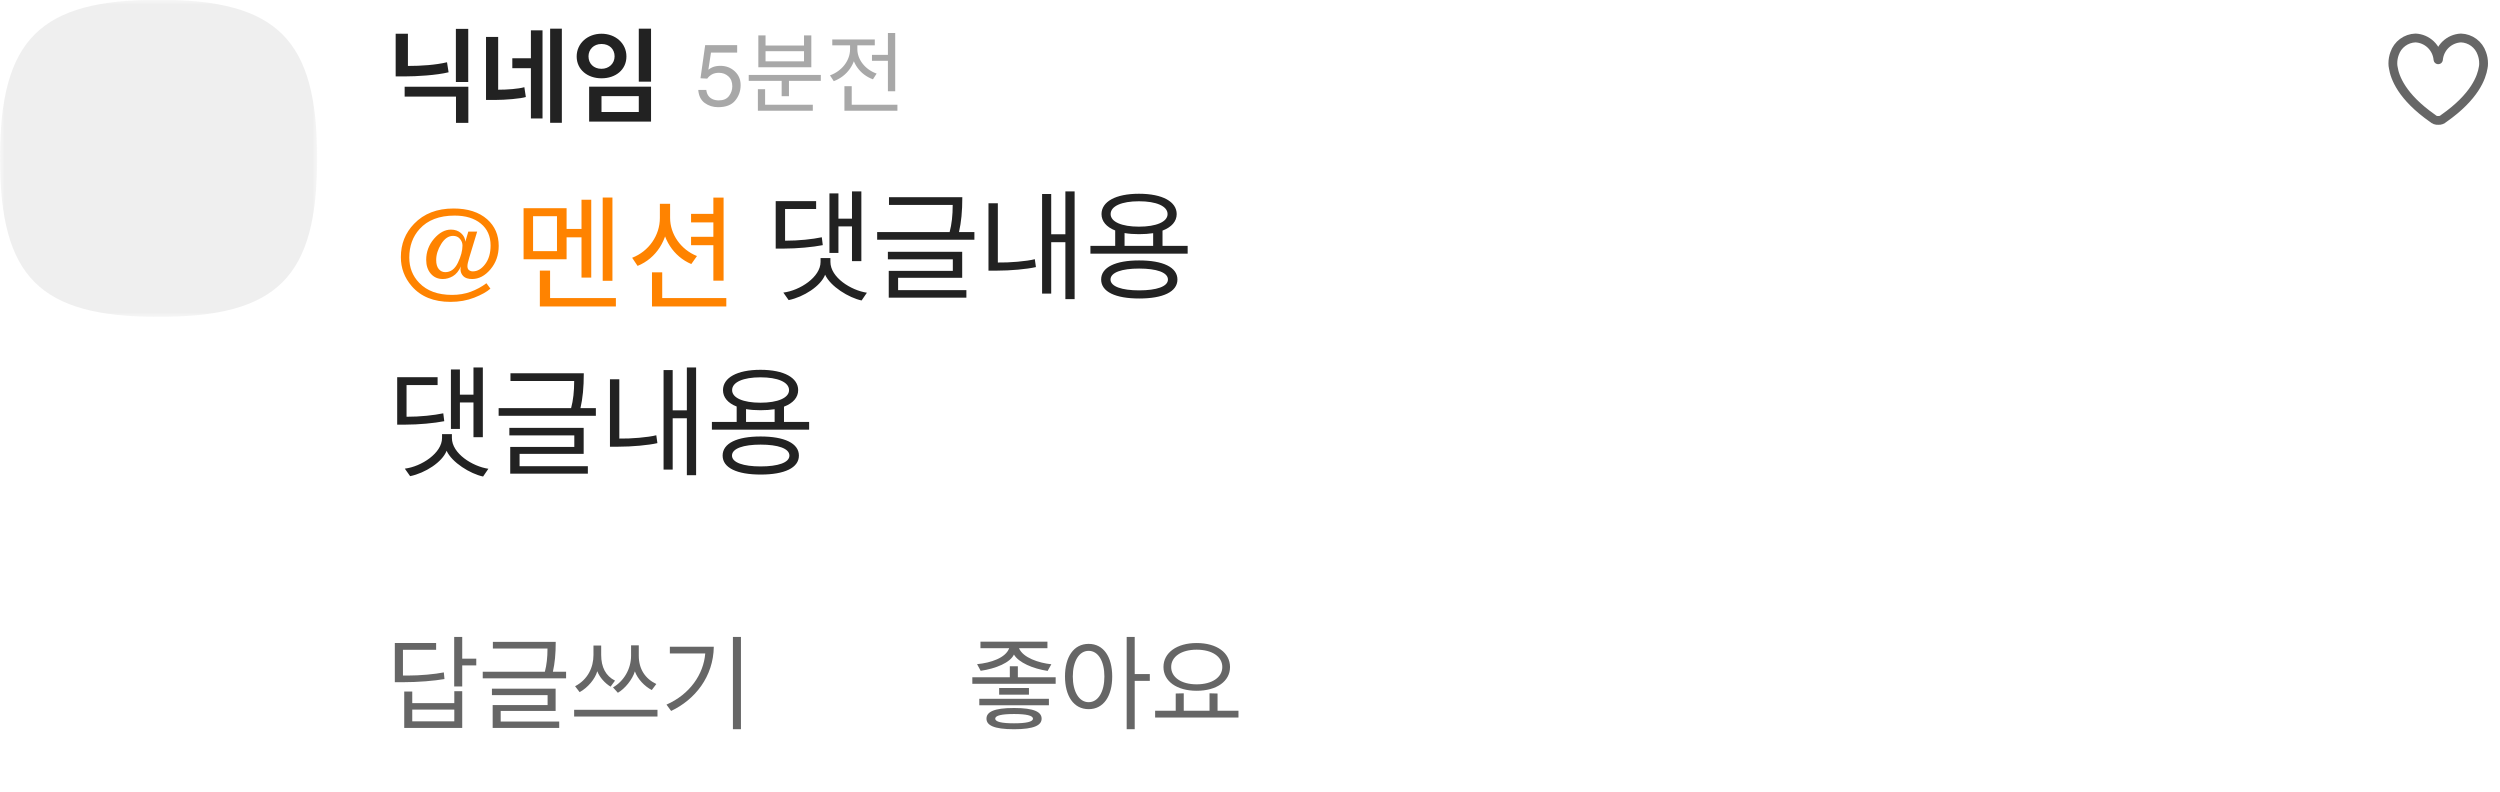 <!--
  - Designed and developed by Duckie Team, 2022~2023
  -
  - Licensed under the MIT.
  - Please see full license: https://github.com/duckie-team/duckie-quack-quack/blob/main/LICENSE
  -->

<svg width="284" height="90" viewBox="0 0 284 90" fill="none" xmlns="http://www.w3.org/2000/svg">
    <rect x="0" y="0" width="284" height="90" fill="#808080" stroke="none"/>
    <g clip-path="url(#clip0_408_519)">
        <rect width="284" height="90" fill="white" />
        <path
            d="M282.135 7.224V7.196C282.137 6.813 282.07 6.433 281.935 6.074C281.766 5.574 281.448 5.137 281.023 4.822C280.598 4.508 280.088 4.33 279.559 4.314C278.91 4.346 278.294 4.611 277.825 5.061C277.357 5.512 277.067 6.117 277.01 6.764C277.01 6.772 277.007 6.78 277.002 6.785C276.996 6.79 276.989 6.793 276.981 6.793C276.974 6.793 276.966 6.79 276.961 6.785C276.955 6.78 276.952 6.772 276.952 6.764C276.896 6.117 276.606 5.511 276.138 5.061C275.669 4.61 275.053 4.345 274.403 4.314C273.875 4.331 273.365 4.508 272.94 4.823C272.516 5.137 272.197 5.574 272.028 6.074C271.894 6.433 271.827 6.813 271.828 7.196V7.224C271.827 7.377 271.843 7.53 271.876 7.678C272.046 8.778 272.818 10.979 276.349 13.447H276.356C276.438 13.528 276.537 13.591 276.645 13.631C276.754 13.671 276.869 13.687 276.984 13.678C277.099 13.687 277.215 13.671 277.323 13.631C277.431 13.591 277.53 13.528 277.612 13.447H277.619C281.149 10.975 281.919 8.773 282.091 7.678C282.123 7.529 282.138 7.377 282.135 7.224Z"
            stroke="#666666" stroke-linecap="round" stroke-linejoin="round" />
        <path
            d="M119.432 75.46C118.016 75.316 116.204 74.716 115.76 73.636H118.988V72.892H111.38V73.636H114.644C114.248 74.74 112.544 75.304 110.996 75.448L111.404 76.204C113.144 75.952 114.764 75.268 115.184 74.356C115.7 75.256 117.332 75.964 119.012 76.216L119.432 75.46ZM118.328 81.64C118.328 80.896 117.512 80.428 115.196 80.428C112.856 80.428 112.064 80.896 112.064 81.64C112.064 82.372 112.856 82.84 115.196 82.84C117.512 82.84 118.328 82.372 118.328 81.64ZM119.924 77.68V76.936H115.628V75.688H114.716V76.936H110.456V77.68H119.924ZM119.156 80.116V79.384H111.248V80.116H119.156ZM117.344 81.64C117.344 82 116.564 82.168 115.196 82.168C113.792 82.168 113.06 82 113.06 81.64C113.06 81.28 113.792 81.112 115.196 81.112C116.564 81.112 117.344 81.28 117.344 81.64ZM116.888 78.916V78.16H113.504V78.916H116.888ZM130.619 77.344V76.576H128.903V72.352H127.991V82.84H128.903V77.344H130.619ZM120.983 76.84C120.983 79.072 121.967 80.56 123.671 80.56C125.375 80.56 126.347 79.072 126.347 76.852C126.347 74.632 125.375 73.144 123.671 73.144C121.967 73.144 120.983 74.632 120.983 76.84ZM125.459 76.852C125.459 78.568 124.763 79.768 123.671 79.768C122.579 79.768 121.871 78.568 121.871 76.852C121.871 75.124 122.579 73.936 123.671 73.936C124.763 73.936 125.459 75.124 125.459 76.852ZM139.73 75.772C139.73 74.152 138.23 73.048 135.938 73.048C133.682 73.048 132.17 74.152 132.17 75.772C132.17 77.392 133.682 78.472 135.938 78.472C138.218 78.472 139.73 77.392 139.73 75.772ZM138.854 75.772C138.854 76.948 137.69 77.74 135.938 77.74C134.198 77.74 133.046 76.948 133.046 75.772C133.046 74.596 134.198 73.804 135.938 73.804C137.702 73.804 138.854 74.596 138.854 75.772ZM140.69 81.508V80.74H138.314V78.784L137.402 78.76V80.74H134.474V78.76L133.562 78.784V80.74H131.222V81.508H140.69Z"
            fill="#666666" />
        <path
            d="M54.104 75.592V74.824H52.508V72.352H51.596V77.98H52.508V75.592H54.104ZM52.508 82.696V78.52H51.608V79.876H46.832V78.556H45.92V82.696H52.508ZM51.608 81.94H46.832V80.608H51.608V81.94ZM45.776 76.744V73.816H49.544V73.048H44.852V77.5H45.716C47.516 77.5 49.34 77.344 50.492 77.14L50.42 76.384C49.4 76.588 47.744 76.744 46.292 76.744H45.776ZM63.527 82.696V81.964H56.879V80.764H63.119V78.232H55.883V78.964H62.207V80.092H55.967V82.696H63.527ZM63.131 72.916H55.991V73.672H62.195C62.195 74.692 62.099 75.544 61.895 76.312H54.839V77.056H64.307V76.312H62.807C63.023 75.352 63.131 74.32 63.131 72.916ZM74.69 81.4V80.632H65.222V81.4H74.69ZM69.866 77.32C68.822 76.792 68.294 75.808 68.294 74.392V73.336H67.418V74.404C67.418 75.82 66.782 77.188 65.33 77.956L65.846 78.628C66.77 78.124 67.61 77.128 67.85 76.252C68.114 76.948 68.738 77.632 69.362 78.004L69.866 77.32ZM74.558 77.704C73.298 77.104 72.566 76.012 72.566 74.488V73.312H71.69V74.476C71.69 76.012 70.862 77.38 69.638 78.088L70.19 78.7C70.97 78.256 71.846 77.2 72.122 76.264C72.422 77.128 73.238 77.98 74.042 78.388L74.558 77.704ZM84.172 82.84V72.352H83.26V82.84H84.172ZM81.088 73.468H76.096V74.236H80.116C79.924 76.6 78.364 78.88 75.712 80.044L76.24 80.764C78.952 79.48 81.04 76.876 81.088 73.468Z"
            fill="#666666" />
        <path
            d="M97.85 29.668V21.744H96.786V24.838H95.246V21.968H94.224V28.73H95.246V25.72H96.786V29.668H97.85ZM89.184 27.344V23.746H92.712V22.85H88.12V28.24H89.044C90.542 28.24 92.348 28.072 93.468 27.848L93.356 26.952C92.292 27.176 90.766 27.344 89.184 27.344ZM98.48 33.252C96.674 32.986 94.336 31.516 94.336 29.752V29.318H93.216V29.752C93.216 31.474 90.878 33 88.988 33.238C89.198 33.532 89.394 33.798 89.59 34.092C91.298 33.742 93.244 32.496 93.734 31.208C94.336 32.538 96.422 33.826 97.878 34.134L98.48 33.252ZM109.781 33.812V32.958H102.025V31.558H109.305V28.604H100.863V29.458H108.241V30.774H100.961V33.812H109.781ZM109.319 22.402H100.989V23.284H108.227C108.227 24.474 108.115 25.468 107.877 26.364H99.645V27.232H110.691V26.364H108.941C109.193 25.244 109.319 24.04 109.319 22.402ZM122.077 33.98V21.744H121.027V26.616H119.417V22.038H118.381V33.35H119.417V27.512H121.027V33.98H122.077ZM117.555 29.444C116.659 29.682 114.629 29.85 113.355 29.822V23.088H112.291V30.746H113.229C114.783 30.746 116.659 30.578 117.681 30.34L117.555 29.444ZM133.672 24.32C133.672 22.92 132.076 22.01 129.388 22.01C126.714 22.01 125.132 22.92 125.132 24.32C125.132 25.132 125.678 25.79 126.686 26.182V27.932H123.872V28.814H134.918V27.932H132.062V26.196C133.098 25.804 133.672 25.146 133.672 24.32ZM133.756 31.754C133.756 30.354 132.104 29.584 129.402 29.584C126.728 29.584 125.09 30.354 125.09 31.754C125.09 33.154 126.728 33.91 129.416 33.91C132.104 33.91 133.756 33.154 133.756 31.754ZM132.636 24.32C132.636 25.202 131.348 25.748 129.388 25.748C127.428 25.748 126.168 25.202 126.168 24.32C126.168 23.41 127.428 22.864 129.388 22.864C131.348 22.864 132.636 23.41 132.636 24.32ZM129.402 30.508C131.376 30.508 132.678 30.942 132.678 31.754C132.678 32.552 131.39 32.986 129.402 32.986C127.456 32.986 126.154 32.552 126.154 31.754C126.154 30.942 127.456 30.508 129.402 30.508ZM129.388 26.602C129.99 26.602 130.508 26.56 130.998 26.49V27.932H127.75V26.476C128.24 26.56 128.786 26.602 129.388 26.602Z"
            fill="#222222" />
        <path
            d="M52.538 27.895C52.538 27.613 52.442 27.36 52.251 27.137C52.064 26.909 51.804 26.795 51.472 26.795C50.952 26.795 50.501 27.102 50.118 27.718C49.74 28.328 49.551 28.937 49.551 29.543C49.551 29.99 49.649 30.331 49.845 30.568C50.041 30.801 50.287 30.917 50.583 30.917C51.198 30.917 51.677 30.559 52.019 29.844C52.365 29.124 52.538 28.474 52.538 27.895ZM51.178 34.294C49.273 34.294 47.805 33.699 46.775 32.51C45.95 31.557 45.538 30.457 45.538 29.208C45.538 27.722 46.039 26.46 47.042 25.421C48.154 24.263 49.647 23.685 51.52 23.685C53.142 23.685 54.418 24.095 55.348 24.915C56.218 25.69 56.653 26.695 56.653 27.93C56.653 28.969 56.341 29.857 55.717 30.596C55.097 31.329 54.402 31.696 53.632 31.696C53.181 31.696 52.848 31.589 52.634 31.375C52.42 31.156 52.312 30.894 52.312 30.589C52.312 30.539 52.317 30.486 52.326 30.432C52.335 30.377 52.347 30.32 52.36 30.261C52.119 30.785 51.813 31.156 51.444 31.375C51.075 31.589 50.695 31.696 50.303 31.696C49.742 31.696 49.286 31.494 48.935 31.088C48.589 30.682 48.416 30.16 48.416 29.523C48.416 28.616 48.712 27.816 49.305 27.123C49.902 26.43 50.542 26.084 51.226 26.084C51.69 26.084 52.073 26.218 52.374 26.487C52.679 26.756 52.841 27.08 52.859 27.458L53.201 26.31H54.206L53.297 29.304C53.228 29.536 53.178 29.723 53.147 29.864C53.115 30.006 53.099 30.131 53.099 30.24C53.099 30.445 53.16 30.596 53.283 30.691C53.411 30.783 53.554 30.828 53.714 30.828C54.233 30.828 54.698 30.557 55.108 30.015C55.523 29.472 55.73 28.764 55.73 27.889C55.73 26.831 55.361 26.002 54.623 25.4C53.885 24.794 52.891 24.491 51.643 24.491C49.911 24.491 48.587 24.997 47.671 26.009C46.887 26.87 46.495 27.953 46.495 29.256C46.495 30.395 46.869 31.352 47.616 32.127C48.491 33.043 49.738 33.501 51.355 33.501C52.112 33.501 52.816 33.383 53.468 33.145C54.12 32.904 54.717 32.58 55.259 32.175L55.71 32.79C55.3 33.155 54.687 33.496 53.871 33.815C53.055 34.134 52.158 34.294 51.178 34.294ZM68.467 22.436V31.9H69.573V22.436H68.467ZM64.029 26.006V26.958H66.423V26.006H64.029ZM66.059 22.688V31.536H67.165V22.688H66.059ZM61.327 33.86V34.812H69.965V33.86H61.327ZM61.327 30.738V34.35H62.489V30.738H61.327ZM59.479 23.654V29.45H64.365V23.654H59.479ZM63.273 24.564V28.526H60.557V24.564H63.273ZM78.504 24.298V25.264H81.346V24.298H78.504ZM78.504 26.902V27.854H81.346V26.902H78.504ZM74.962 23.15V24.76C74.962 26.748 73.702 28.554 71.812 29.282L72.428 30.206C74.542 29.352 75.9 27.238 75.9 24.76V23.15H74.962ZM75.172 23.15V24.76C75.172 27.112 76.53 29.156 78.532 29.996L79.176 29.086C77.342 28.358 76.124 26.608 76.124 24.76V23.15H75.172ZM81.038 22.45V31.886H82.2V22.45H81.038ZM74.066 33.86V34.812H82.508V33.86H74.066ZM74.066 30.934V34.378H75.228V30.934H74.066Z"
            fill="#FF8300" />
        <path
            d="M54.85 49.668V41.744H53.786V44.838H52.246V41.968H51.224V48.73H52.246V45.72H53.786V49.668H54.85ZM46.184 47.344V43.746H49.712V42.85H45.12V48.24H46.044C47.542 48.24 49.348 48.072 50.468 47.848L50.356 46.952C49.292 47.176 47.766 47.344 46.184 47.344ZM55.48 53.252C53.674 52.986 51.336 51.516 51.336 49.752V49.318H50.216V49.752C50.216 51.474 47.878 53 45.988 53.238C46.198 53.532 46.394 53.798 46.59 54.092C48.298 53.742 50.244 52.496 50.734 51.208C51.336 52.538 53.422 53.826 54.878 54.134L55.48 53.252ZM66.781 53.812V52.958H59.025V51.558H66.305V48.604H57.863V49.458H65.241V50.774H57.961V53.812H66.781ZM66.319 42.402H57.989V43.284H65.227C65.227 44.474 65.115 45.468 64.877 46.364H56.645V47.232H67.691V46.364H65.941C66.193 45.244 66.319 44.04 66.319 42.402ZM79.077 53.98V41.744H78.027V46.616H76.417V42.038H75.381V53.35H76.417V47.512H78.027V53.98H79.077ZM74.555 49.444C73.659 49.682 71.629 49.85 70.355 49.822V43.088H69.291V50.746H70.229C71.783 50.746 73.659 50.578 74.681 50.34L74.555 49.444ZM90.672 44.32C90.672 42.92 89.076 42.01 86.388 42.01C83.714 42.01 82.132 42.92 82.132 44.32C82.132 45.132 82.678 45.79 83.686 46.182V47.932H80.872V48.814H91.918V47.932H89.062V46.196C90.098 45.804 90.672 45.146 90.672 44.32ZM90.756 51.754C90.756 50.354 89.104 49.584 86.402 49.584C83.728 49.584 82.09 50.354 82.09 51.754C82.09 53.154 83.728 53.91 86.416 53.91C89.104 53.91 90.756 53.154 90.756 51.754ZM89.636 44.32C89.636 45.202 88.348 45.748 86.388 45.748C84.428 45.748 83.168 45.202 83.168 44.32C83.168 43.41 84.428 42.864 86.388 42.864C88.348 42.864 89.636 43.41 89.636 44.32ZM86.402 50.508C88.376 50.508 89.678 50.942 89.678 51.754C89.678 52.552 88.39 52.986 86.402 52.986C84.456 52.986 83.154 52.552 83.154 51.754C83.154 50.942 84.456 50.508 86.402 50.508ZM86.388 46.602C86.99 46.602 87.508 46.56 87.998 46.49V47.932H84.75V46.476C85.24 46.56 85.786 46.602 86.388 46.602Z"
            fill="#222222" />
        <path
            d="M80.235 10.218C80.294 10.719 80.527 11.066 80.934 11.258C81.142 11.355 81.383 11.404 81.656 11.404C82.177 11.404 82.563 11.238 82.814 10.906C83.064 10.574 83.189 10.206 83.189 9.803C83.189 9.314 83.04 8.937 82.74 8.67C82.444 8.403 82.088 8.27 81.671 8.27C81.368 8.27 81.108 8.328 80.89 8.445C80.675 8.562 80.491 8.725 80.338 8.934L79.576 8.89L80.108 5.125H83.741V5.975H80.768L80.47 7.918C80.632 7.794 80.787 7.702 80.934 7.64C81.194 7.532 81.495 7.479 81.837 7.479C82.478 7.479 83.022 7.685 83.468 8.099C83.914 8.512 84.137 9.036 84.137 9.671C84.137 10.332 83.932 10.914 83.522 11.419C83.115 11.924 82.463 12.176 81.568 12.176C80.999 12.176 80.494 12.016 80.055 11.697C79.618 11.375 79.374 10.882 79.322 10.218H80.235ZM85.056 8.51V9.19H93.246V8.51H85.056ZM88.796 8.85V10.93H89.626V8.85H88.796ZM86.096 11.9V12.58H92.336V11.9H86.096ZM86.096 10.13V12.16H86.916V10.13H86.096ZM86.146 4.02V7.64H92.166V4.02H91.336V5.17H86.966V4.02H86.146ZM86.966 5.82H91.336V6.97H86.966V5.82ZM99.056 6.23V6.91H101.336V6.23H99.056ZM100.866 3.75V10.37H101.696V3.75H100.866ZM95.926 11.9V12.58H101.946V11.9H95.926ZM95.926 9.79V12.25H96.756V9.79H95.926ZM96.566 4.87V5.6C96.566 6.88 95.636 8.08 94.286 8.56L94.716 9.22C96.226 8.66 97.246 7.24 97.246 5.6V4.87H96.566ZM96.726 4.87V5.59C96.726 7.12 97.696 8.48 99.166 9.01L99.586 8.36C98.276 7.9 97.396 6.76 97.396 5.59V4.87H96.726ZM94.546 4.48V5.15H99.376V4.48H94.546Z"
            fill="#A8A8A8" />
        <path
            d="M53.192 9.316V3.28H51.788V9.316H53.192ZM45.968 9.856V10.972H51.8V13.96H53.204V9.856H45.968ZM50.78 7.072C49.484 7.384 47.828 7.492 46.34 7.492V3.832H44.948V8.68H46.004C47.312 8.68 49.592 8.548 50.96 8.212L50.78 7.072ZM63.827 13.948V3.256H62.495V13.948H63.827ZM60.311 7.744V13.456H61.631V3.448H60.311V6.616H58.199V7.744H60.311ZM59.567 9.904C58.907 10.096 57.635 10.192 56.591 10.192V4.192H55.211V11.356H56.171C57.443 11.356 59.183 11.2 59.735 11.02L59.567 9.904ZM72.566 3.256V9.28H73.958V3.256H72.566ZM73.958 13.816V9.844H66.926V13.816H73.958ZM72.566 12.724H68.33V10.924H72.566V12.724ZM65.51 6.412C65.51 7.924 66.758 8.896 68.33 8.896C69.938 8.896 71.162 7.924 71.162 6.412C71.162 4.912 69.914 3.832 68.33 3.832C66.746 3.832 65.51 4.936 65.51 6.412ZM66.854 6.4C66.854 5.632 67.43 4.996 68.33 4.996C69.254 4.996 69.818 5.608 69.818 6.4C69.818 7.216 69.182 7.816 68.33 7.816C67.442 7.816 66.854 7.228 66.854 6.4Z"
            fill="#222222" />
        <mask id="mask0_408_519" style="mask-type:luminance" x="0" y="0" width="36" height="36">
            <path d="M36 0H0V36H36V0Z" fill="white" />
        </mask>
        <g mask="url(#mask0_408_519)">
            <path
                d="M0 17.985C0 4.471 4.5 -0.029 18.014 -0.029C31.528 -0.029 36.029 4.471 36.029 17.985C36.029 31.499 31.529 35.999 18.015 35.999C4.501 35.999 0 31.496 0 17.985Z"
                fill="#EFEFEF" />
        </g>
    </g>
    <defs>
        <clipPath id="clip0_408_519">
            <rect width="284" height="90" fill="white" />
        </clipPath>
    </defs>
</svg>
